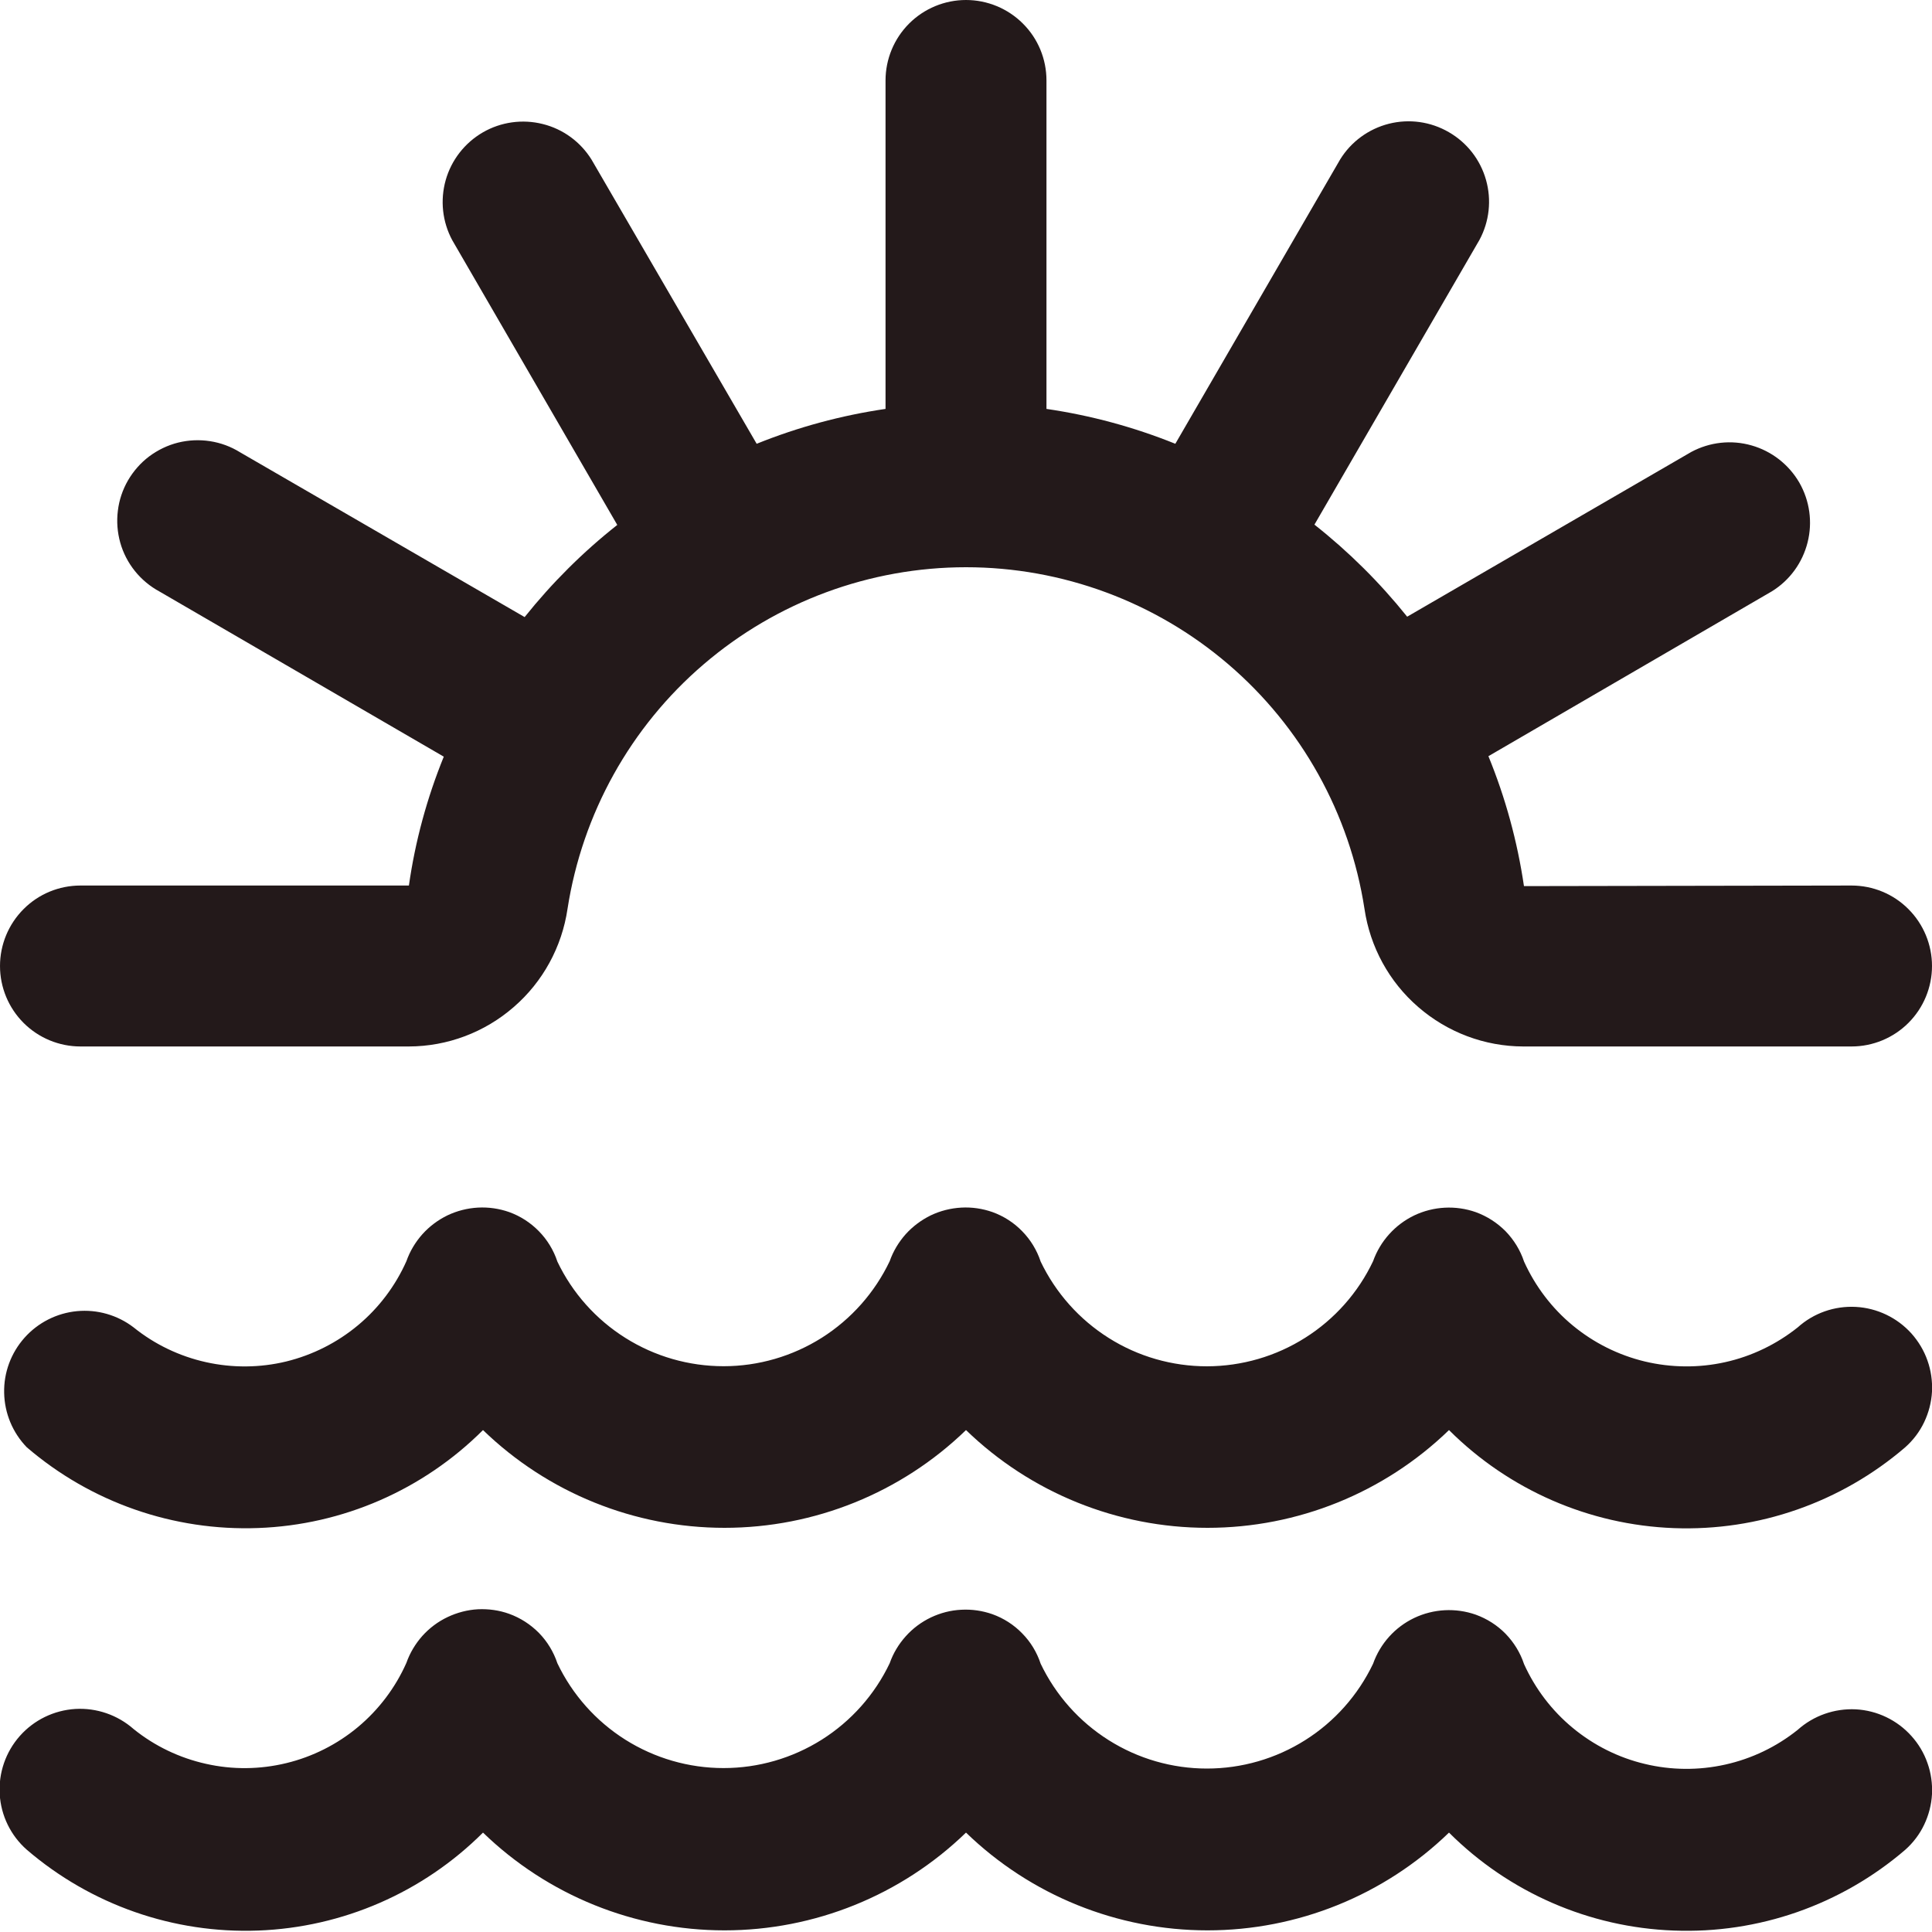 <svg width="20" height="20" viewBox="0 0 20 20" fill="none" xmlns="http://www.w3.org/2000/svg">
<g clip-path="url(#clip0_8631_3539)">
<path d="M6.04042e-05 10C6.04042e-05 9.779 0.088 9.567 0.244 9.411C0.4 9.254 0.612 9.167 0.833 9.167H4.233C4.298 8.709 4.42 8.261 4.594 7.833L1.652 6.124C1.554 6.071 1.467 5.999 1.397 5.912C1.327 5.825 1.275 5.725 1.245 5.618C1.215 5.511 1.206 5.398 1.22 5.288C1.233 5.177 1.269 5.07 1.325 4.973C1.381 4.877 1.455 4.792 1.544 4.725C1.634 4.658 1.735 4.609 1.843 4.582C1.952 4.555 2.064 4.55 2.174 4.567C2.285 4.584 2.39 4.623 2.485 4.682L5.431 6.388C5.713 6.035 6.035 5.714 6.39 5.434L4.682 2.487C4.579 2.296 4.555 2.073 4.614 1.864C4.673 1.656 4.811 1.479 4.999 1.37C5.186 1.262 5.409 1.231 5.619 1.284C5.829 1.336 6.01 1.469 6.124 1.653L7.833 4.594C8.262 4.421 8.709 4.3 9.167 4.233V0.833C9.167 0.612 9.255 0.4 9.411 0.244C9.567 0.088 9.779 0 10 0C10.221 0 10.433 0.088 10.589 0.244C10.746 0.4 10.833 0.612 10.833 0.833V4.233C11.291 4.3 11.738 4.421 12.167 4.594L13.873 1.651C13.986 1.467 14.168 1.334 14.378 1.281C14.588 1.228 14.81 1.259 14.998 1.368C15.186 1.476 15.324 1.653 15.383 1.862C15.442 2.07 15.418 2.293 15.315 2.484L13.607 5.431C13.962 5.711 14.284 6.031 14.567 6.384L17.509 4.678C17.7 4.576 17.923 4.551 18.132 4.611C18.34 4.67 18.517 4.808 18.626 4.995C18.734 5.183 18.765 5.405 18.712 5.615C18.659 5.826 18.527 6.007 18.343 6.121L15.408 7.828C15.585 8.26 15.708 8.712 15.776 9.173L19.167 9.167C19.388 9.167 19.6 9.254 19.756 9.411C19.912 9.567 20 9.779 20 10C20 10.221 19.912 10.433 19.756 10.589C19.6 10.745 19.388 10.833 19.167 10.833H15.768C15.369 10.832 14.984 10.687 14.682 10.425C14.38 10.164 14.183 9.803 14.125 9.408C13.973 8.423 13.473 7.525 12.716 6.877C11.96 6.229 10.996 5.872 10 5.872C9.004 5.872 8.04 6.229 7.284 6.877C6.527 7.525 6.028 8.423 5.875 9.408C5.817 9.802 5.62 10.164 5.318 10.425C5.017 10.687 4.632 10.832 4.233 10.833H0.833C0.612 10.833 0.4 10.745 0.244 10.589C0.088 10.433 6.04042e-05 10.221 6.04042e-05 10ZM19.787 13.804C19.639 13.64 19.432 13.541 19.212 13.529C18.991 13.517 18.774 13.593 18.61 13.741C18.39 13.916 18.134 14.04 17.859 14.101C17.585 14.162 17.3 14.159 17.027 14.094C16.753 14.028 16.499 13.901 16.282 13.722C16.065 13.543 15.893 13.316 15.777 13.06C15.738 12.942 15.672 12.835 15.586 12.746C15.499 12.658 15.393 12.59 15.277 12.548C15.069 12.475 14.84 12.487 14.64 12.582C14.441 12.678 14.288 12.848 14.214 13.056C14.06 13.381 13.816 13.656 13.512 13.848C13.208 14.041 12.855 14.143 12.495 14.144C12.135 14.144 11.782 14.043 11.478 13.851C11.173 13.659 10.929 13.385 10.773 13.06C10.734 12.942 10.669 12.835 10.582 12.746C10.496 12.657 10.39 12.589 10.273 12.547C10.17 12.511 10.061 12.495 9.952 12.501C9.842 12.507 9.735 12.534 9.636 12.581C9.538 12.629 9.449 12.695 9.376 12.776C9.303 12.858 9.246 12.953 9.21 13.056C9.055 13.381 8.812 13.655 8.508 13.848C8.204 14.04 7.851 14.143 7.491 14.143C7.131 14.143 6.779 14.042 6.474 13.85C6.17 13.659 5.925 13.385 5.77 13.06C5.731 12.942 5.666 12.835 5.579 12.746C5.492 12.657 5.387 12.589 5.27 12.547C5.167 12.511 5.058 12.495 4.948 12.501C4.839 12.507 4.732 12.534 4.633 12.581C4.534 12.629 4.446 12.695 4.373 12.776C4.3 12.858 4.243 12.953 4.207 13.056C4.093 13.312 3.921 13.54 3.706 13.719C3.49 13.899 3.236 14.027 2.963 14.094C2.69 14.16 2.406 14.162 2.132 14.101C1.858 14.04 1.601 13.917 1.383 13.741C1.216 13.613 1.006 13.553 0.797 13.573C0.588 13.593 0.394 13.691 0.254 13.848C0.114 14.005 0.038 14.209 0.043 14.419C0.047 14.63 0.131 14.831 0.277 14.982C0.942 15.553 1.797 15.851 2.673 15.818C3.549 15.786 4.38 15.423 5 14.804C5.67 15.453 6.567 15.816 7.5 15.816C8.433 15.816 9.33 15.453 10 14.804C10.67 15.453 11.567 15.816 12.5 15.816C13.433 15.816 14.33 15.453 15 14.804C15.62 15.423 16.451 15.786 17.327 15.819C18.203 15.852 19.058 15.553 19.723 14.982C19.805 14.909 19.872 14.821 19.919 14.722C19.966 14.623 19.994 14.516 20 14.406C20.005 14.297 19.99 14.188 19.953 14.084C19.917 13.981 19.86 13.886 19.787 13.804ZM19.787 17.971C19.639 17.806 19.432 17.707 19.212 17.695C18.991 17.684 18.774 17.76 18.61 17.907C18.39 18.083 18.134 18.206 17.859 18.267C17.585 18.328 17.3 18.326 17.027 18.26C16.753 18.195 16.499 18.067 16.282 17.888C16.065 17.709 15.893 17.483 15.777 17.227C15.738 17.109 15.672 17.002 15.586 16.913C15.499 16.824 15.393 16.757 15.277 16.715C15.069 16.642 14.84 16.654 14.64 16.749C14.441 16.844 14.288 17.014 14.214 17.223C14.059 17.547 13.816 17.822 13.511 18.014C13.207 18.206 12.854 18.308 12.494 18.308C12.134 18.308 11.781 18.206 11.477 18.014C11.172 17.822 10.928 17.547 10.773 17.223C10.734 17.105 10.669 16.997 10.582 16.909C10.496 16.82 10.39 16.752 10.273 16.71C10.17 16.674 10.061 16.658 9.952 16.664C9.842 16.669 9.735 16.697 9.636 16.744C9.538 16.791 9.449 16.857 9.376 16.939C9.303 17.02 9.246 17.115 9.21 17.218C9.055 17.543 8.811 17.817 8.507 18.009C8.202 18.201 7.85 18.303 7.49 18.303C7.13 18.303 6.778 18.201 6.473 18.009C6.169 17.817 5.925 17.543 5.77 17.218C5.731 17.101 5.666 16.993 5.579 16.904C5.492 16.816 5.387 16.748 5.27 16.706C5.167 16.669 5.058 16.654 4.948 16.659C4.839 16.665 4.732 16.693 4.633 16.74C4.534 16.787 4.446 16.853 4.373 16.934C4.3 17.016 4.243 17.111 4.207 17.214C4.093 17.471 3.921 17.698 3.706 17.878C3.49 18.058 3.236 18.186 2.963 18.252C2.69 18.318 2.406 18.321 2.132 18.259C1.858 18.198 1.601 18.075 1.383 17.899C1.217 17.753 1 17.678 0.779 17.691C0.558 17.705 0.352 17.805 0.205 17.971C0.058 18.137 -0.016 18.354 -0.003 18.574C0.01 18.795 0.111 19.002 0.277 19.148C0.942 19.719 1.797 20.018 2.673 19.985C3.549 19.952 4.38 19.59 5 18.971C5.67 19.62 6.567 19.983 7.5 19.983C8.433 19.983 9.33 19.62 10 18.971C10.67 19.62 11.567 19.983 12.5 19.983C13.433 19.983 14.33 19.62 15 18.971C15.62 19.59 16.451 19.953 17.327 19.985C18.203 20.019 19.058 19.72 19.723 19.149C19.805 19.076 19.872 18.988 19.919 18.889C19.966 18.79 19.994 18.683 20 18.573C20.005 18.464 19.99 18.354 19.953 18.251C19.917 18.147 19.86 18.052 19.787 17.971Z" fill="#23191A"/>
</g>
<defs>
<clipPath id="clip0_8631_3539">
<rect width="20" height="20" fill="white"/>
</clipPath>
</defs>
</svg>
